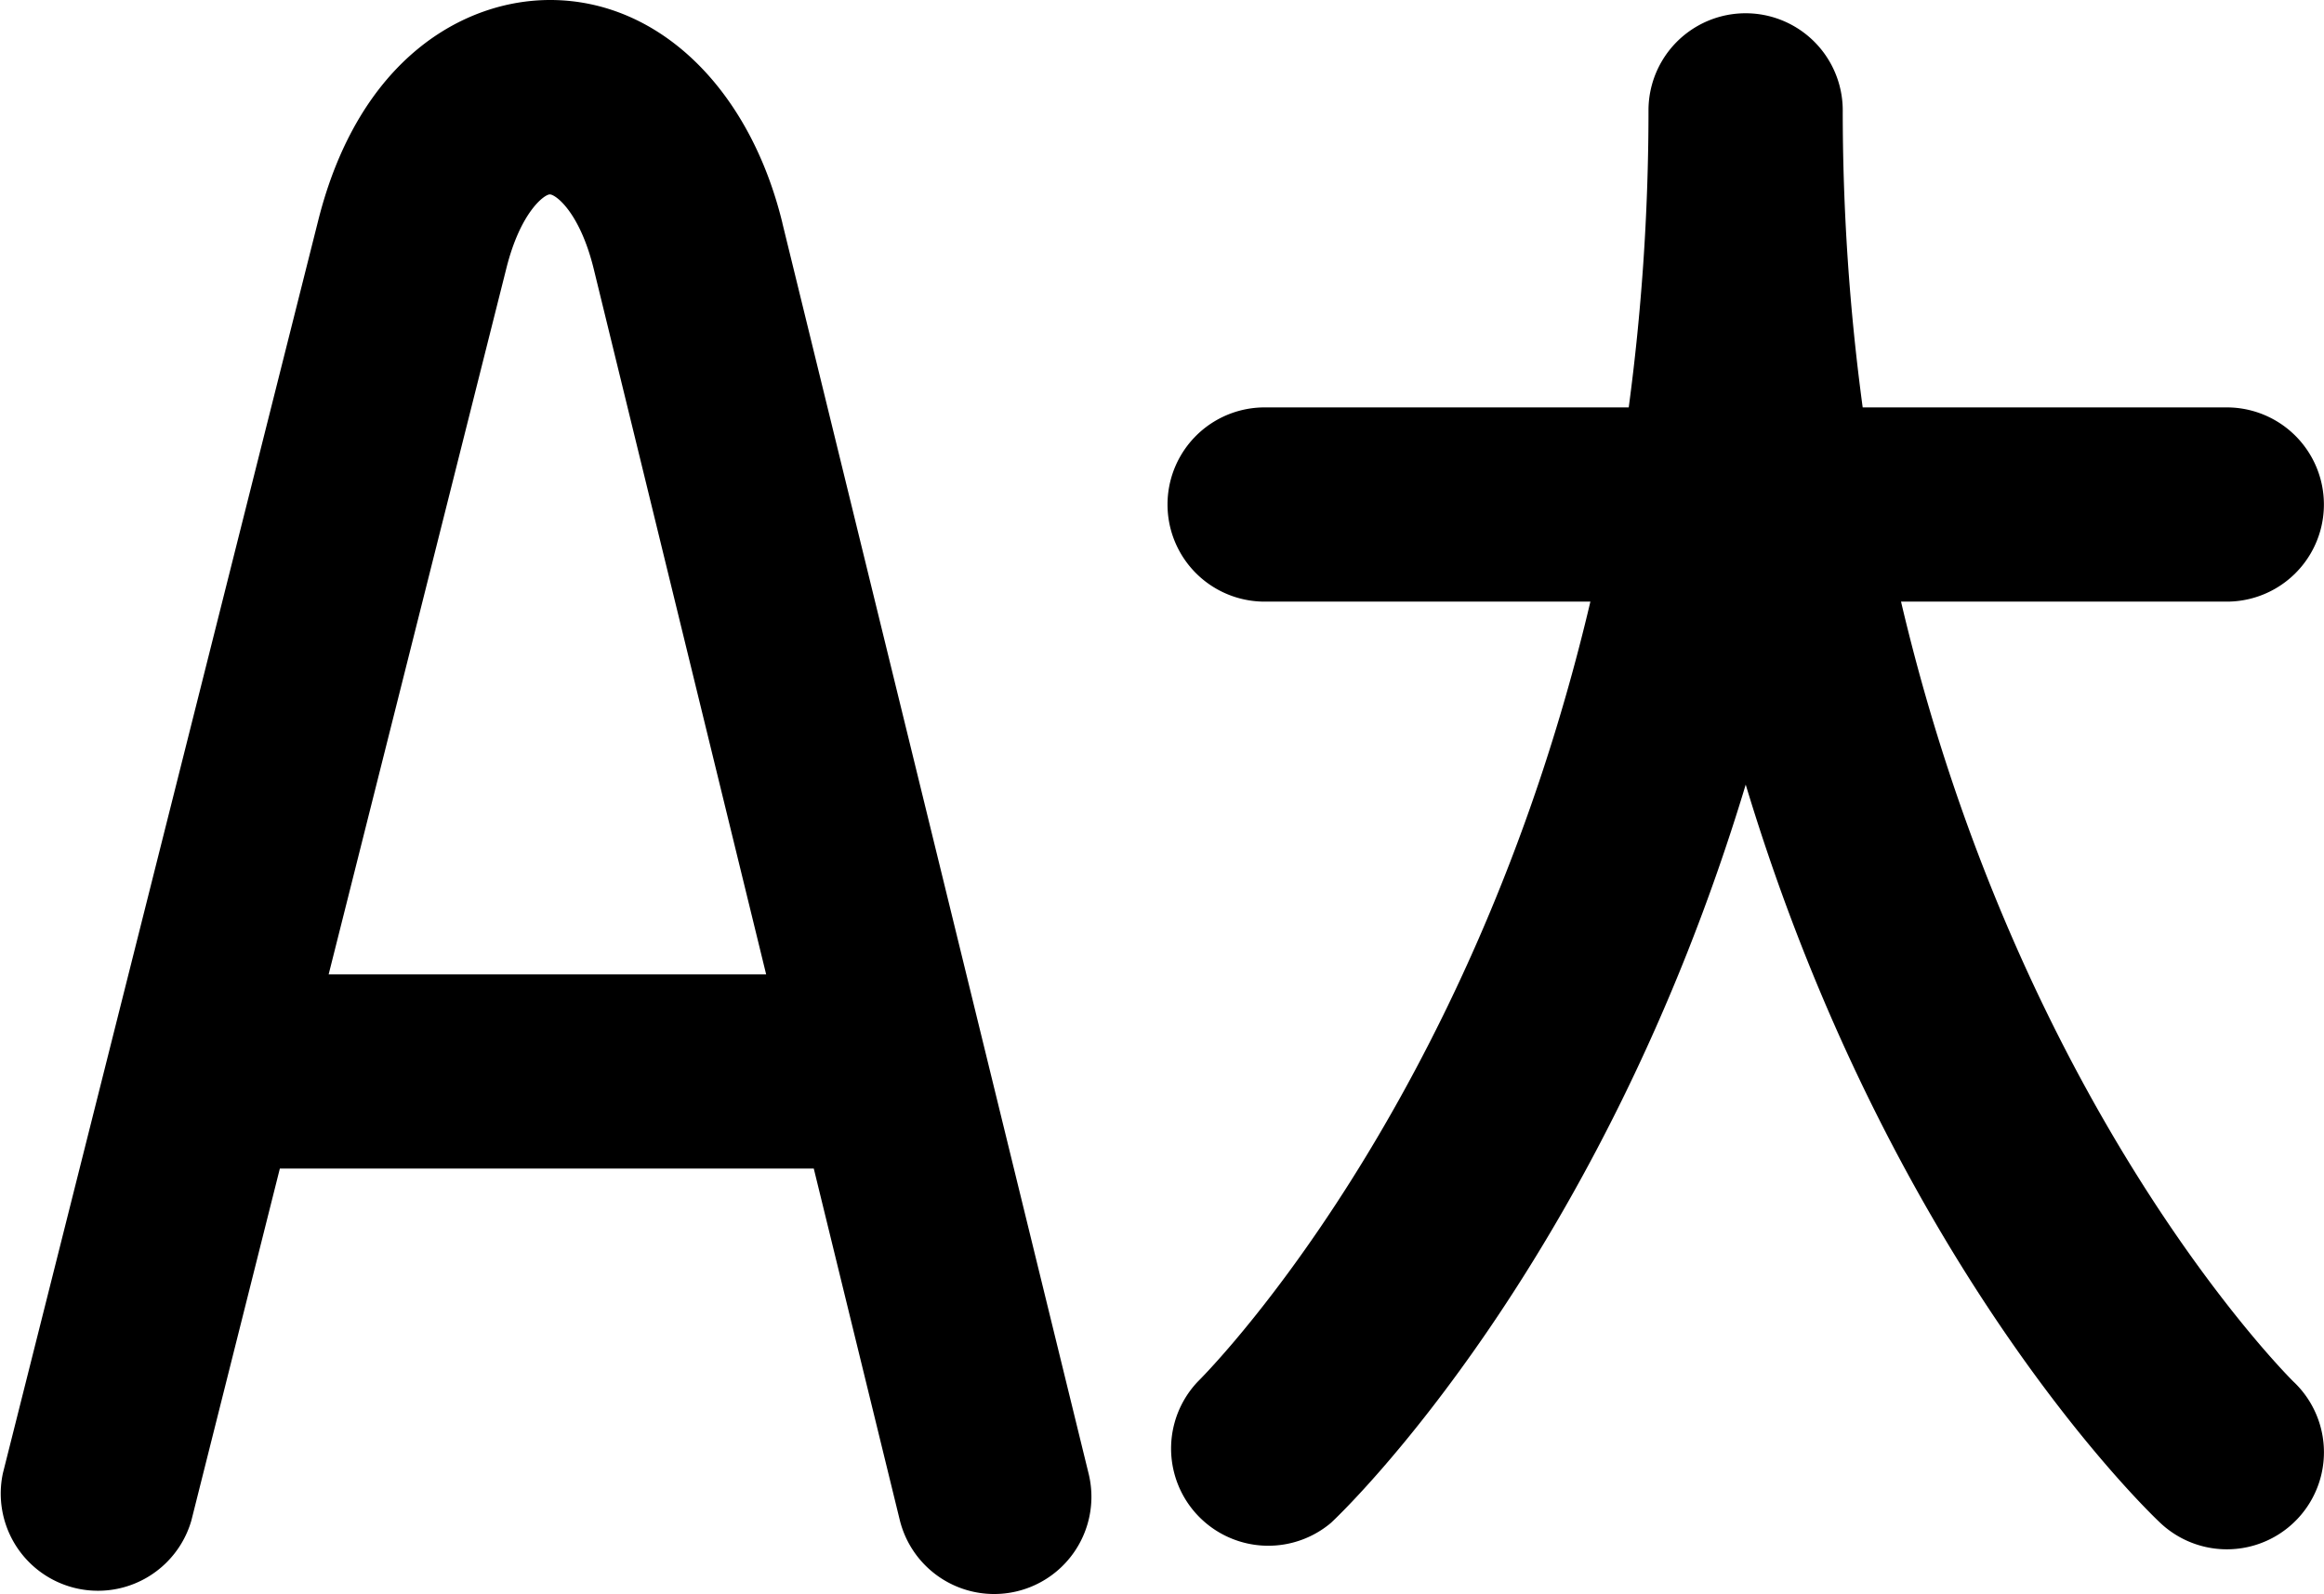 <svg xmlns="http://www.w3.org/2000/svg" viewBox="0 0 12 8.232"><path d="M4.04 1.152C3.87.454 3.4.002 2.844 0H2.84c-.441 0-.986.299-1.197 1.139L.015 7.608a.502.502 0 0 0 .973.245l.457-1.818h2.757l.444 1.815a.501.501 0 1 0 .975-.24L4.04 1.153zm-2.343 3.88l.918-3.648c.073-.29.196-.38.224-.38.03 0 .155.092.227.386l.89 3.642H1.698zm8.119-1.925h1.682a.501.501 0 1 0 0-1.003h-1.88A11.45 11.45 0 0 1 9.515.57a.501.501 0 1 0-1.003 0c0 .545-.038 1.055-.102 1.534H6.53a.501.501 0 1 0 0 1.003h1.682c-.62 2.634-2.009 4.01-2.027 4.028a.502.502 0 0 0 .687.73c.078-.072 1.398-1.347 2.142-3.813.744 2.466 2.064 3.741 2.141 3.813a.501.501 0 0 0 .687-.73c-.017-.017-1.407-1.394-2.026-4.028z"/></svg>